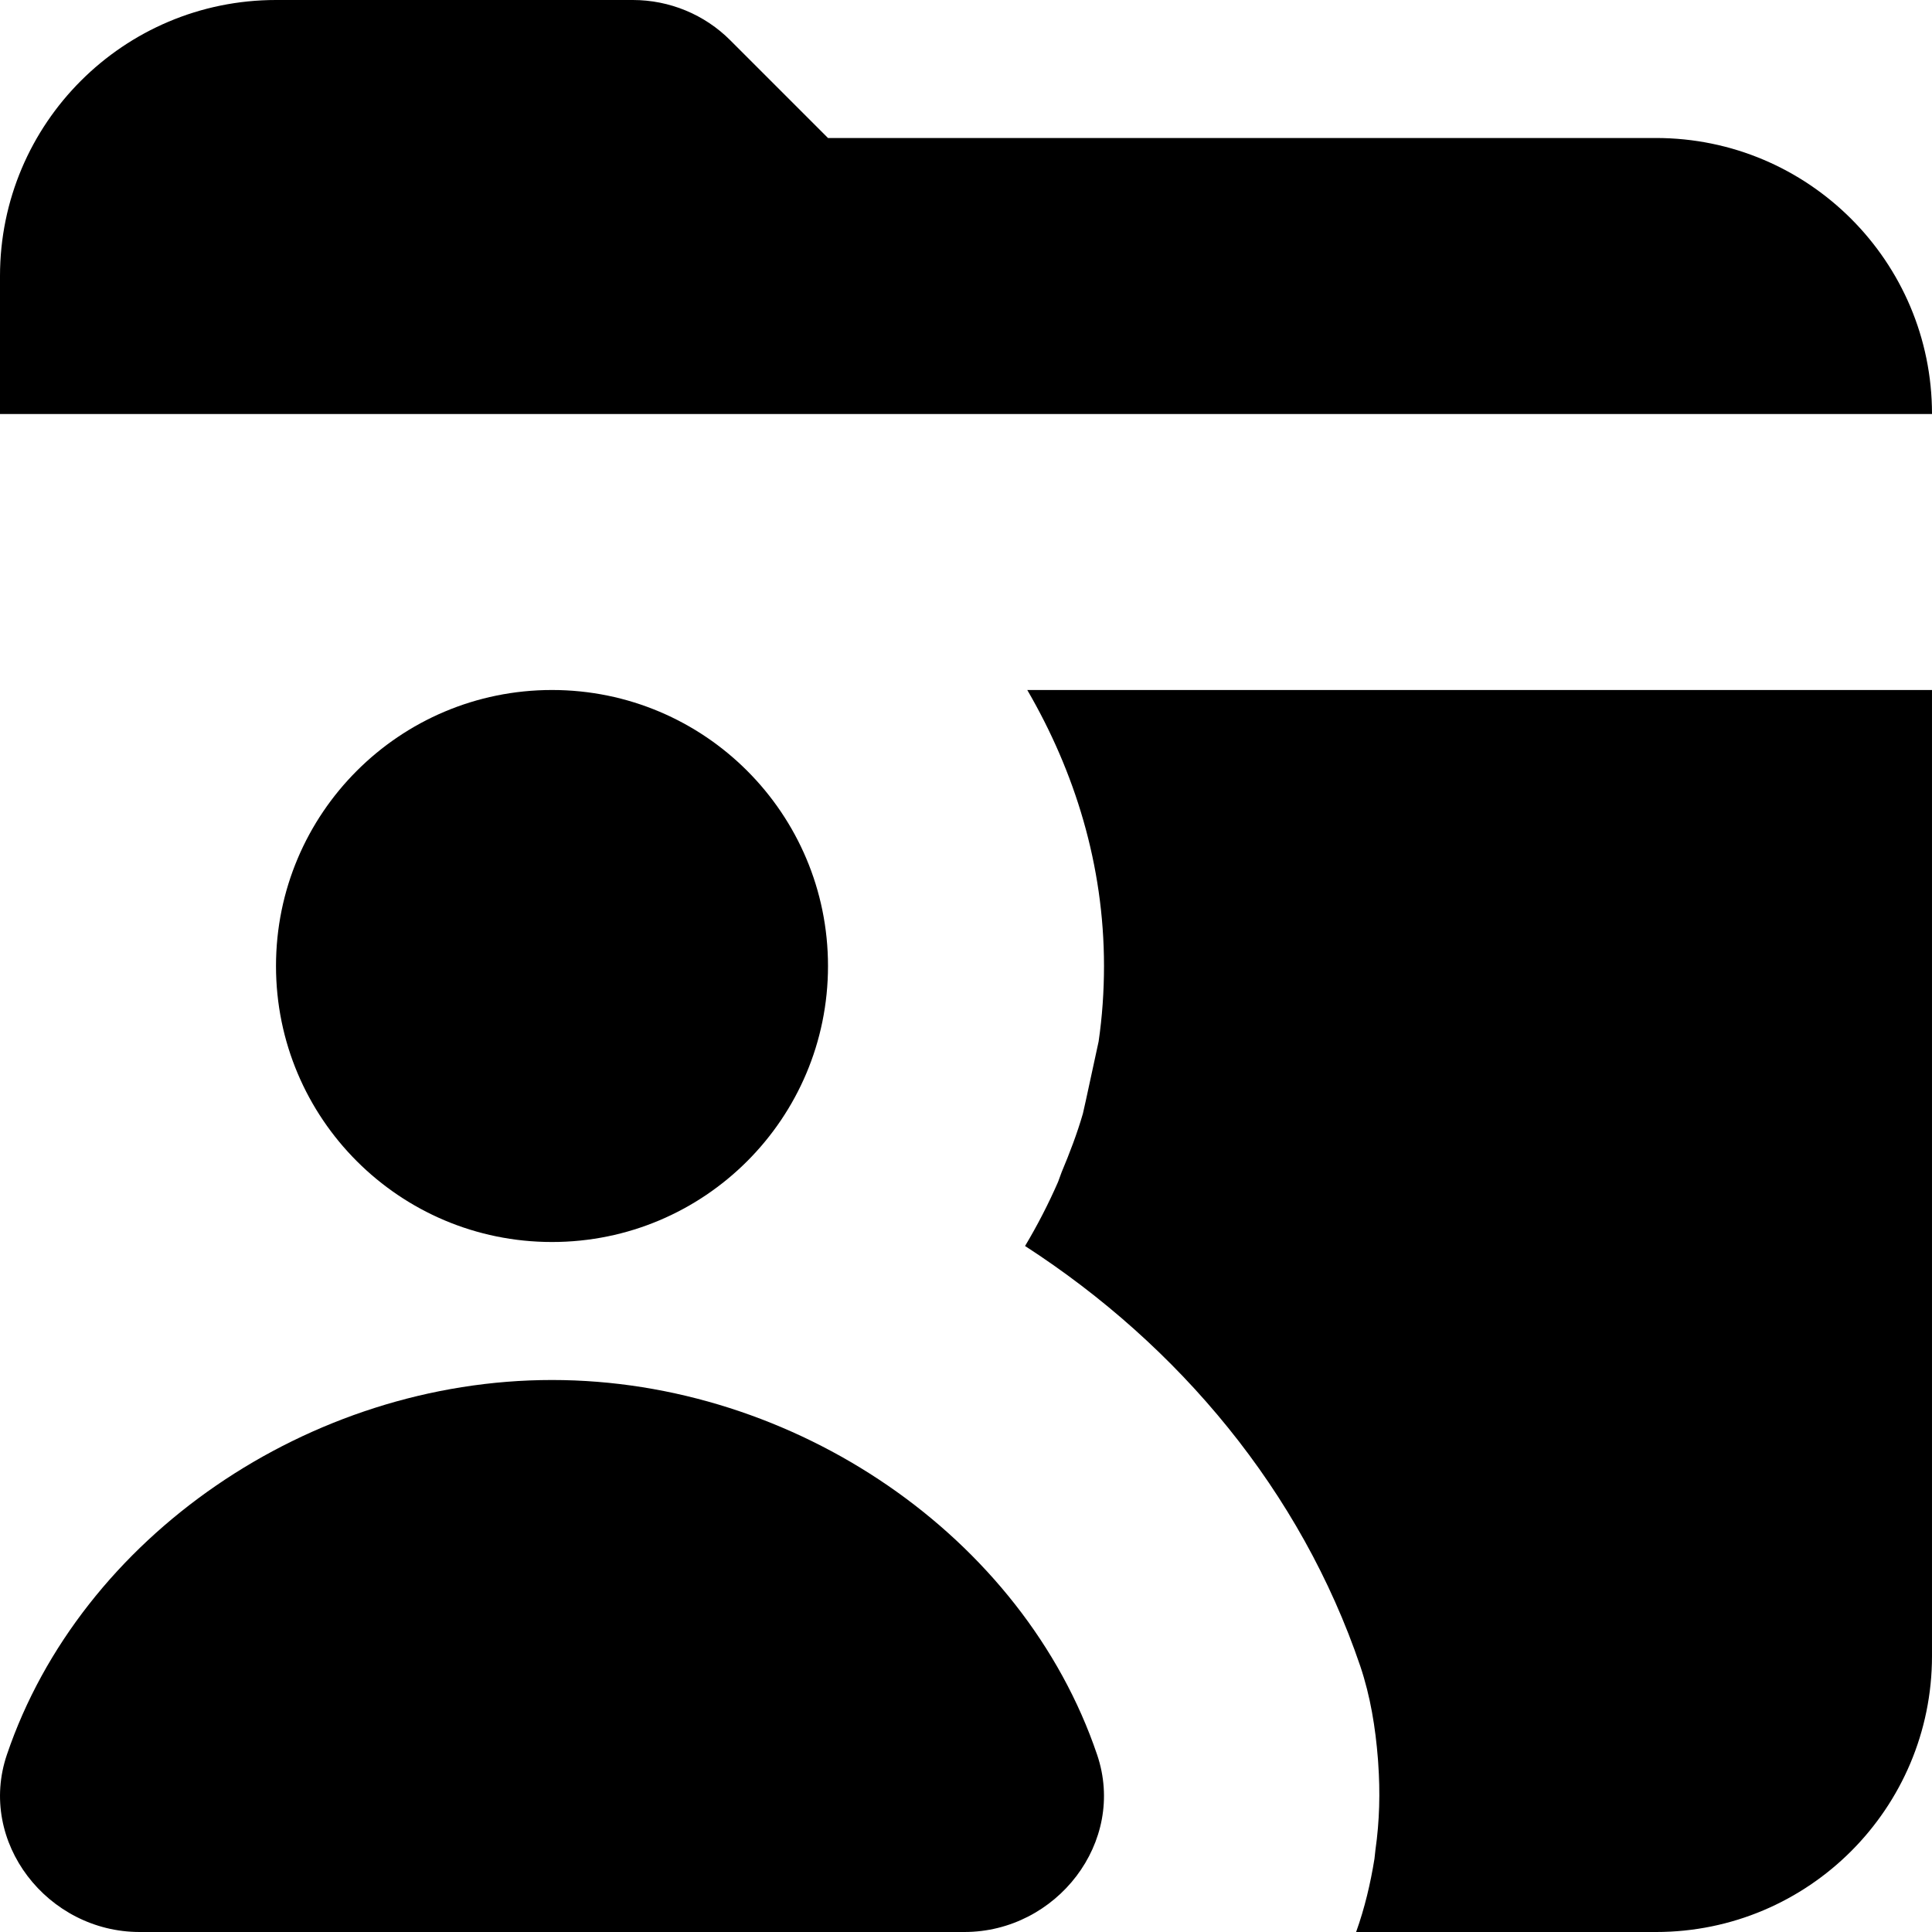 <svg xmlns="http://www.w3.org/2000/svg" viewBox="0 0 14 14">
   <path d="M4.586 0h-2.586c-1.104 0-2 .895-2 2v1h14c0-1.104-.895-2-2-2h-6l-.707-.707c-.187-.188-.442-.293-.707-.293m-2.586 7c0 1.105.895 2 2 2s2-.895 2-2-.895-2-2-2-2 .895-2 2"></path>
    <path d="M1.012 14c-.668 0-1.177-.652-.962-1.285.535-1.579 2.19-2.715 3.95-2.715 1.76 0 3.415 1.136 3.95 2.715.215.633-.294 1.285-.962 1.285h-5.976zm6.432-9c.344.591.556 1.268.556 2 0 .186-.013.369-.039.547l-.092.425-.022.098c-.042.145-.096.286-.154.424l-.026.071c-.07.16-.15.315-.239.464 1.118.723 1.999 1.778 2.429 3.044.074.22.11.446.128.673l.002.029c.015.211.01.421-.02.63l-.007.064c-.029.18-.071.358-.133.531h2.173c1.105 0 2-.896 2-2v-7h-6.556z"></path>
</svg>
